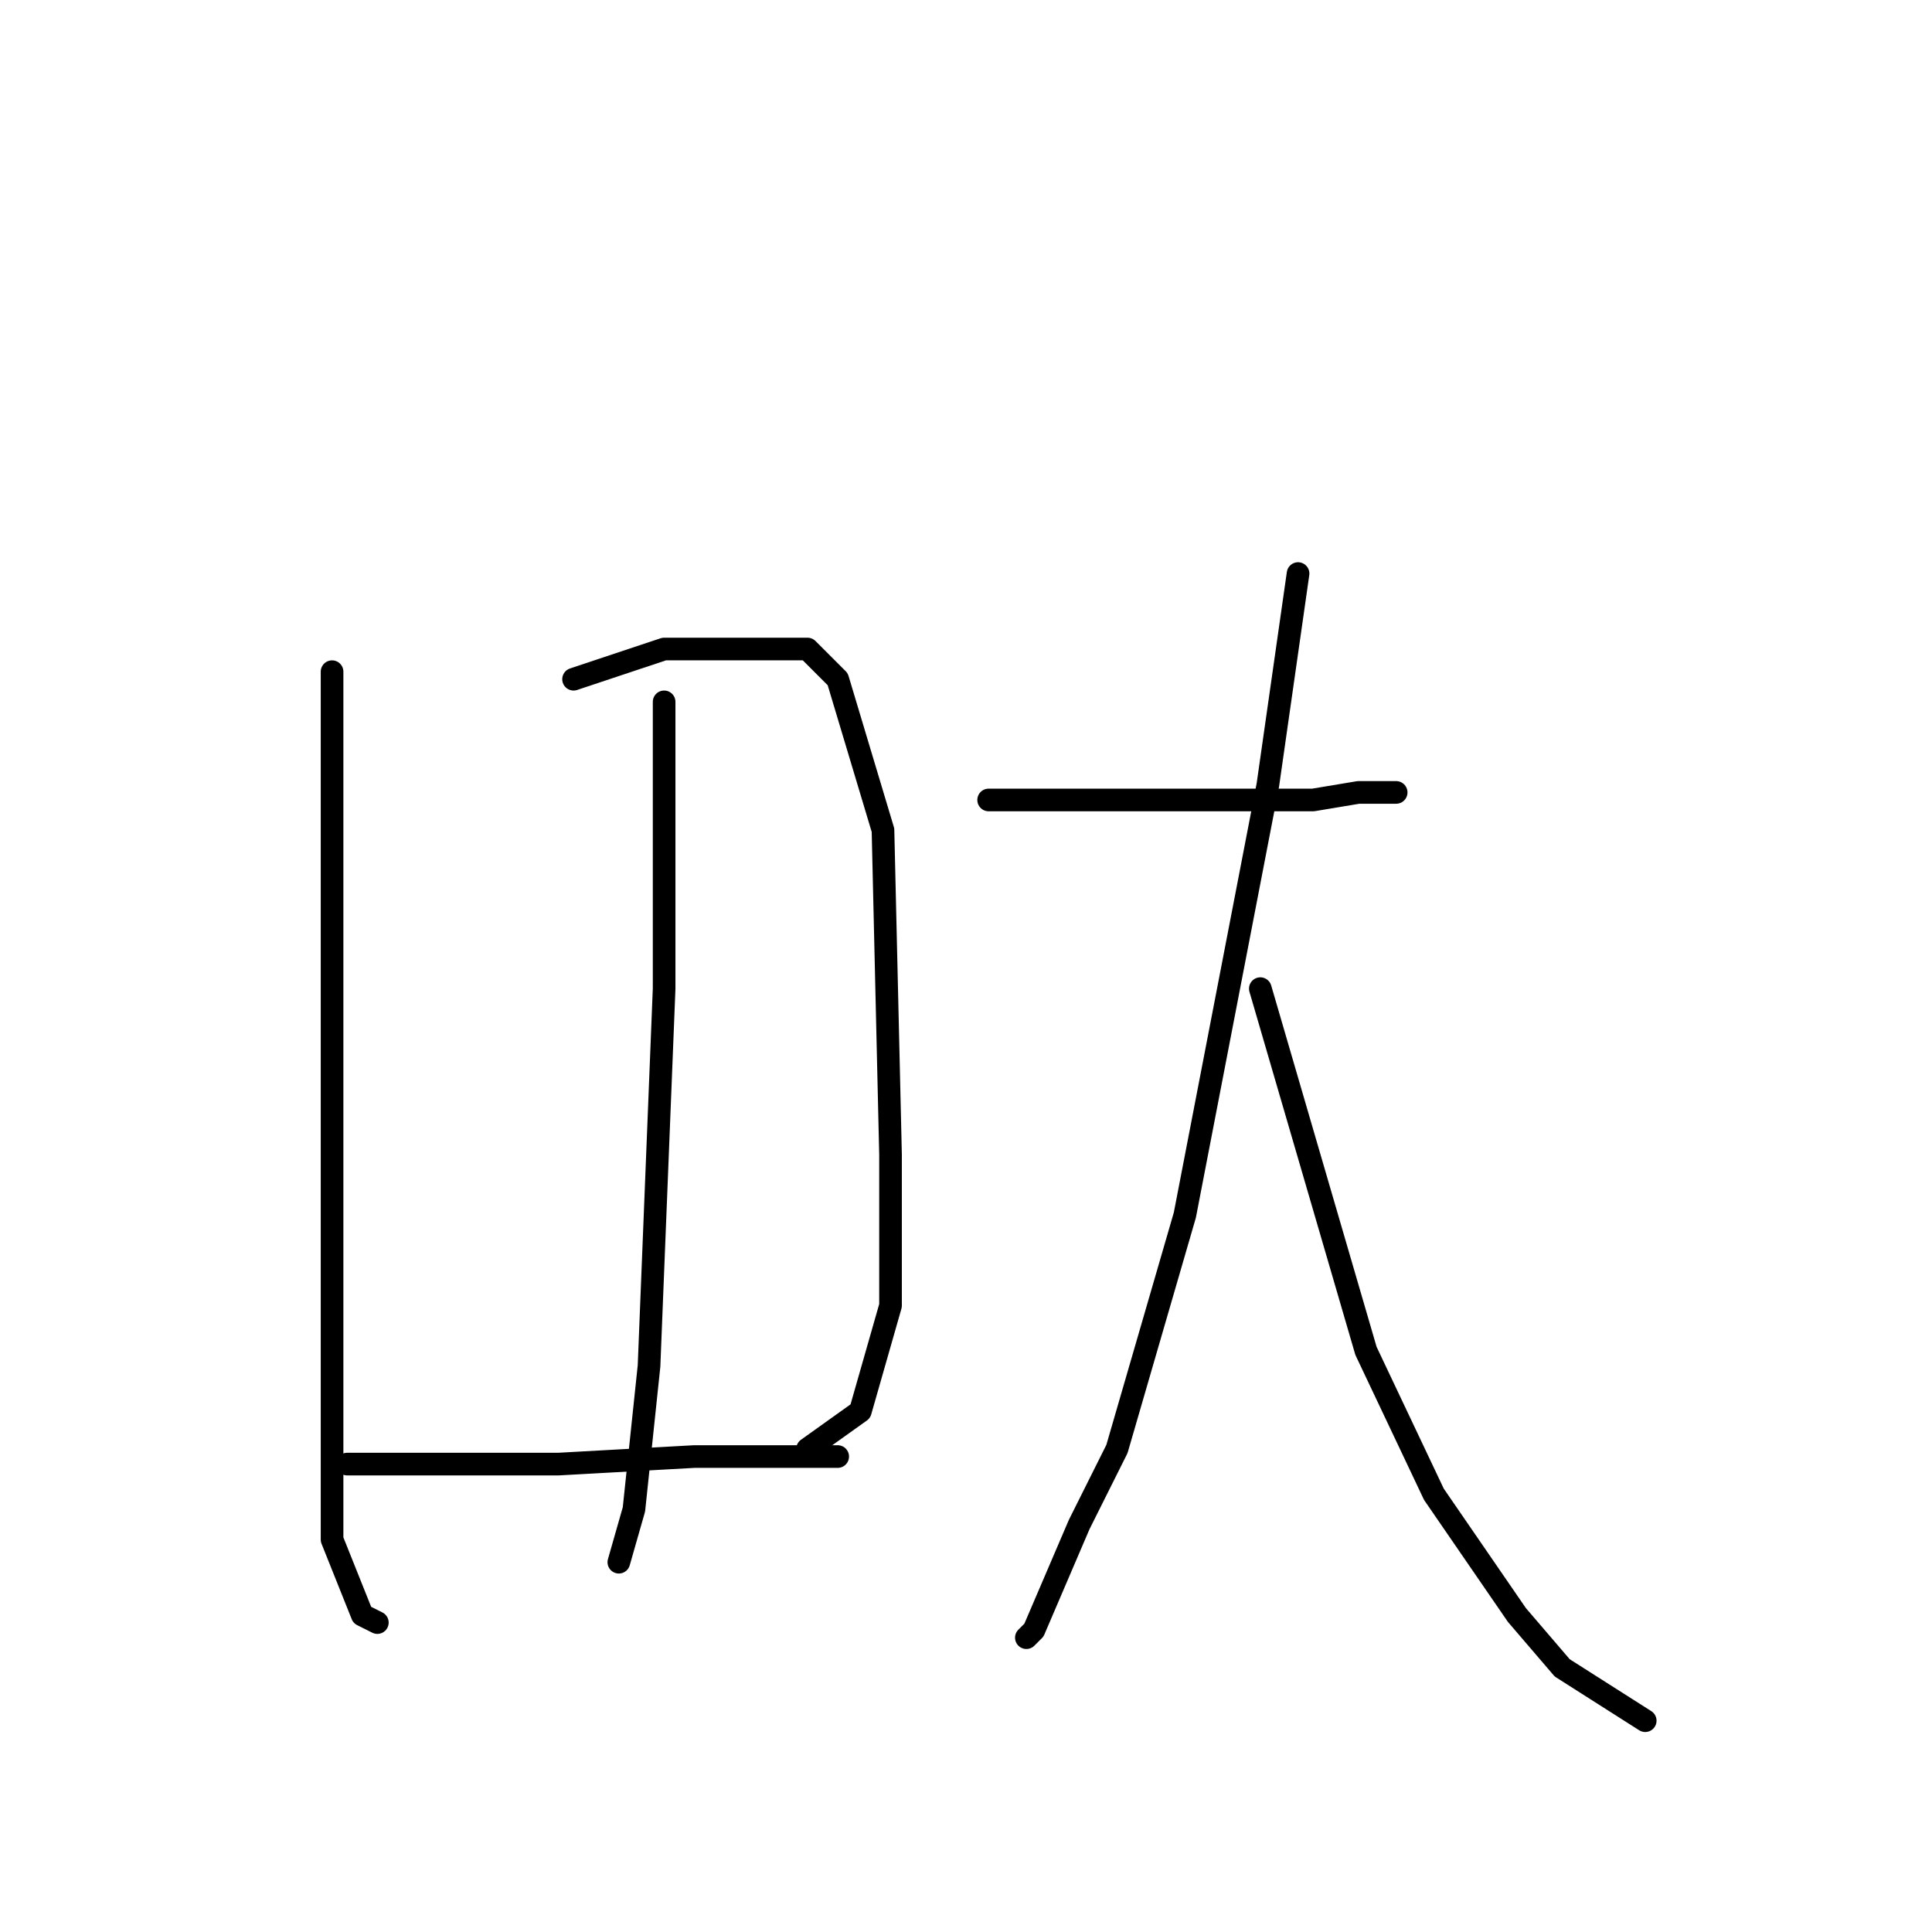 <?xml version="1.0" standalone="no"?>
    <svg width="256" height="256" xmlns="http://www.w3.org/2000/svg" version="1.1">
    <polyline stroke="black" stroke-width="3" stroke-linecap="round" fill="transparent" stroke-linejoin="round" points="44 89 44 112 44 135 44 165 44 180 44 204 48 214 50 215 50 215 " />
        <polyline stroke="black" stroke-width="3" stroke-linecap="round" fill="transparent" stroke-linejoin="round" points="76 90 82 88 88 86 107 86 111 90 117 110 118 153 118 173 114 187 107 192 107 192 " />
        <polyline stroke="black" stroke-width="3" stroke-linecap="round" fill="transparent" stroke-linejoin="round" points="88 93 88 112 88 131 87 156 86 181 84 200 82 207 82 207 " />
        <polyline stroke="black" stroke-width="3" stroke-linecap="round" fill="transparent" stroke-linejoin="round" points="46 194 52 194 58 194 74 194 92 193 111 193 111 193 " />
        <polyline stroke="black" stroke-width="3" stroke-linecap="round" fill="transparent" stroke-linejoin="round" points="131 106 136 106 141 106 161 106 174 106 180 105 185 105 185 105 " />
        <polyline stroke="black" stroke-width="3" stroke-linecap="round" fill="transparent" stroke-linejoin="round" points="172 76 170 90 168 104 157 161 148 192 143 202 137 216 136 217 136 217 " />
        <polyline stroke="black" stroke-width="3" stroke-linecap="round" fill="transparent" stroke-linejoin="round" points="167 131 174 155 181 179 190 198 201 214 207 221 218 228 218 228 " />
        </svg>